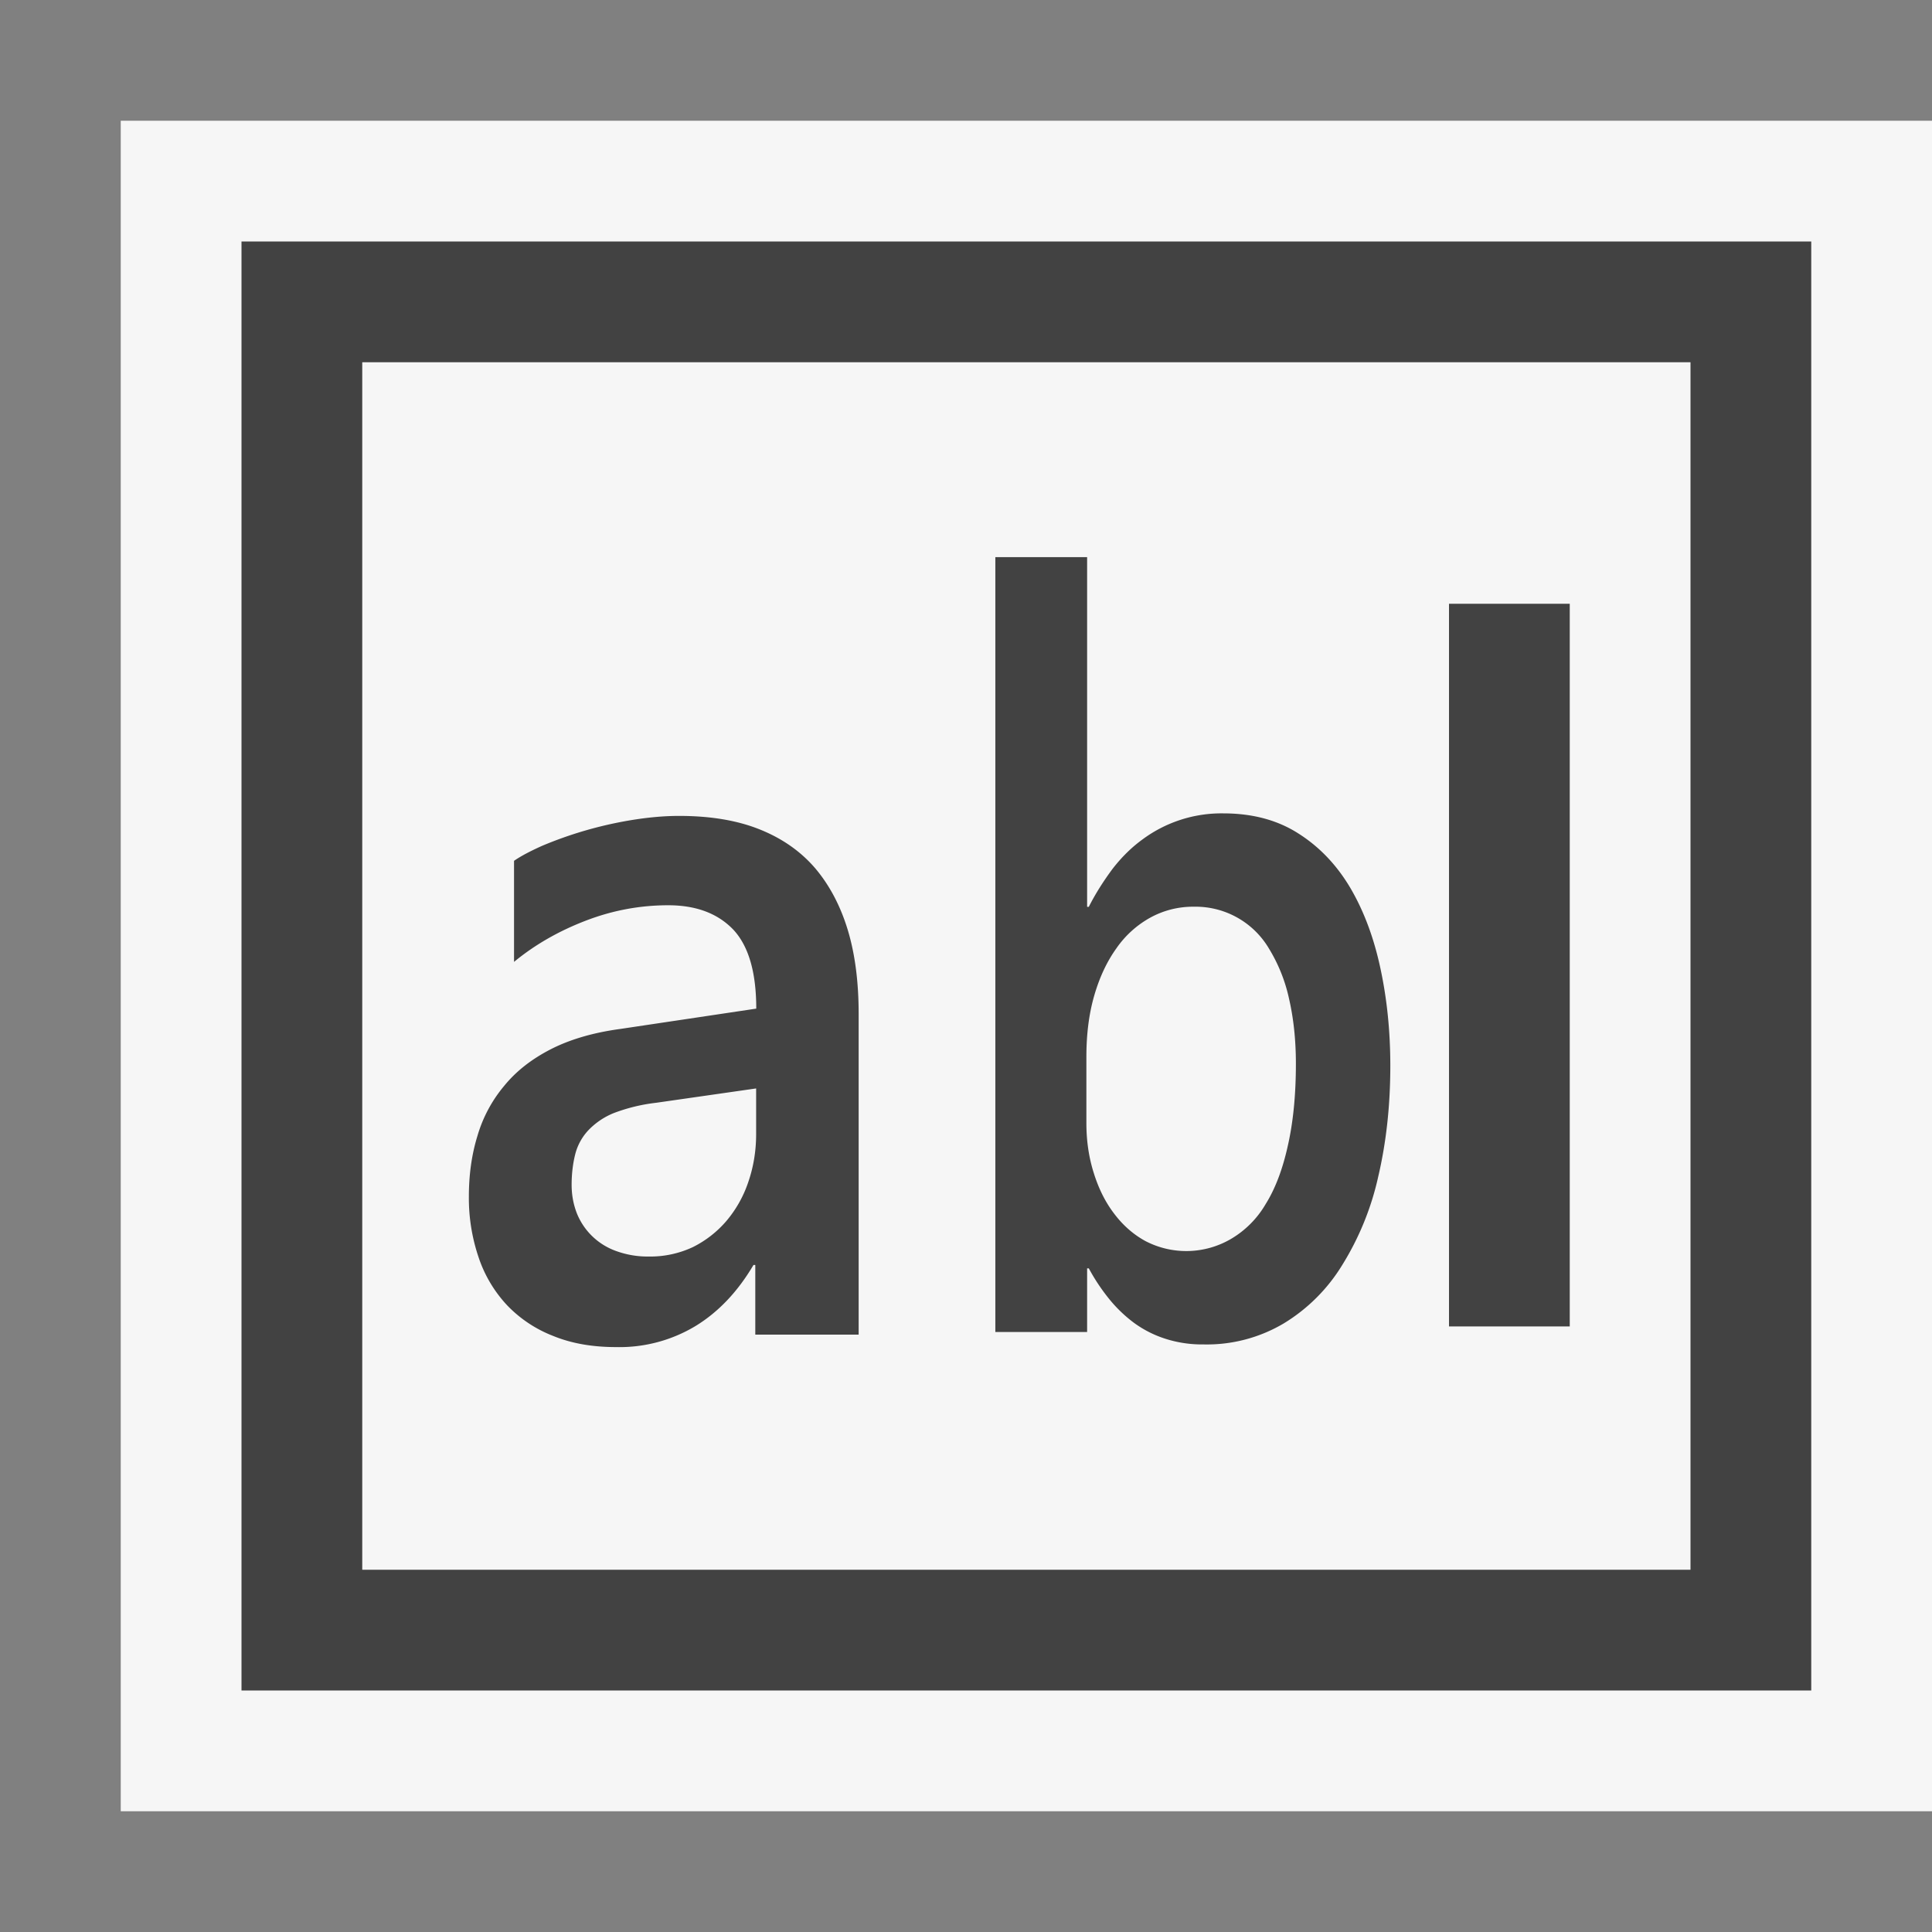 <svg xmlns="http://www.w3.org/2000/svg" viewBox="0 0 16 16"><rect x="0" y="0" width="16" height="16" fill="#808080" stroke="none"/><style>.icon-canvas-transparent{opacity:0;fill:#f6f6f6}.icon-vs-out{fill:#f6f6f6}.icon-vs-bg,.st0{fill:#424242}</style><path class="icon-canvas-transparent" d="M16 16H0V0h16v16z" id="canvas"/><path class="icon-vs-out" d="M16 15H1V1h15v14z" id="outline"/><path class="icon-vs-bg" d="M2 2v12h13V2H2zm12 11H3V3h11v10z" id="iconBg"/><g id="iconFg"><path class="st0" d="M13 10.985h-1V5h1v5.985zM7.021 7.702c.061.202.09.435.09.694v2.657h-.856v-.577H6.24c-.131.222-.291.39-.479.505a1.22 1.22 0 0 1-.658.175c-.197 0-.369-.03-.521-.092a1.055 1.055 0 0 1-.383-.255 1.082 1.082 0 0 1-.235-.395 1.524 1.524 0 0 1-.081-.505c0-.179.023-.347.071-.502a1.14 1.14 0 0 1 .222-.415c.101-.124.231-.224.39-.305.16-.081.351-.136.573-.166l1.124-.168c0-.3-.063-.517-.189-.653-.129-.135-.308-.203-.54-.203-.233 0-.461.042-.684.128-.221.085-.42.198-.593.341v-.837c.056-.039.132-.079.232-.124a3.27 3.27 0 0 1 .732-.212c.139-.023.273-.036.403-.036.255 0 .477.036.663.11.187.074.341.181.462.321.12.141.211.313.272.514zm-.759 1.312l-.83.119a1.448 1.448 0 0 0-.349.085.602.602 0 0 0-.213.145.454.454 0 0 0-.106.195c-.019.075-.03.16-.03.254 0 .085.015.164.044.238a.548.548 0 0 0 .329.312.757.757 0 0 0 .264.044.83.83 0 0 0 .367-.078.883.883 0 0 0 .279-.218.98.98 0 0 0 .18-.321c.043-.125.065-.257.065-.398v-.377zm2.952-1.819c.073-.094.154-.175.246-.242a1.098 1.098 0 0 1 .67-.217c.241 0 .45.055.625.168.173.11.317.261.43.453.112.192.194.413.248.667.054.253.081.52.081.801 0 .333-.034.636-.1.919a2.35 2.35 0 0 1-.298.732 1.448 1.448 0 0 1-.483.483 1.247 1.247 0 0 1-.664.175.997.997 0 0 1-.318-.047.91.91 0 0 1-.26-.132 1.142 1.142 0 0 1-.209-.202 1.629 1.629 0 0 1-.165-.249h-.014v.527h-.76V4.614h.76V7.51h.014c.058-.115.126-.219.197-.315zm.032.658c-.079.11-.14.24-.184.392s-.065.321-.065.506v.551c0 .148.021.287.062.415.04.128.096.24.168.334.073.097.16.173.259.227a.733.733 0 0 0 .709-.018.803.803 0 0 0 .287-.289c.08-.128.141-.29.184-.486.044-.195.066-.421.066-.676 0-.2-.02-.379-.057-.539a1.333 1.333 0 0 0-.164-.411.706.706 0 0 0-.623-.35.735.735 0 0 0-.361.09.829.829 0 0 0-.281.254z"/></g></svg>
